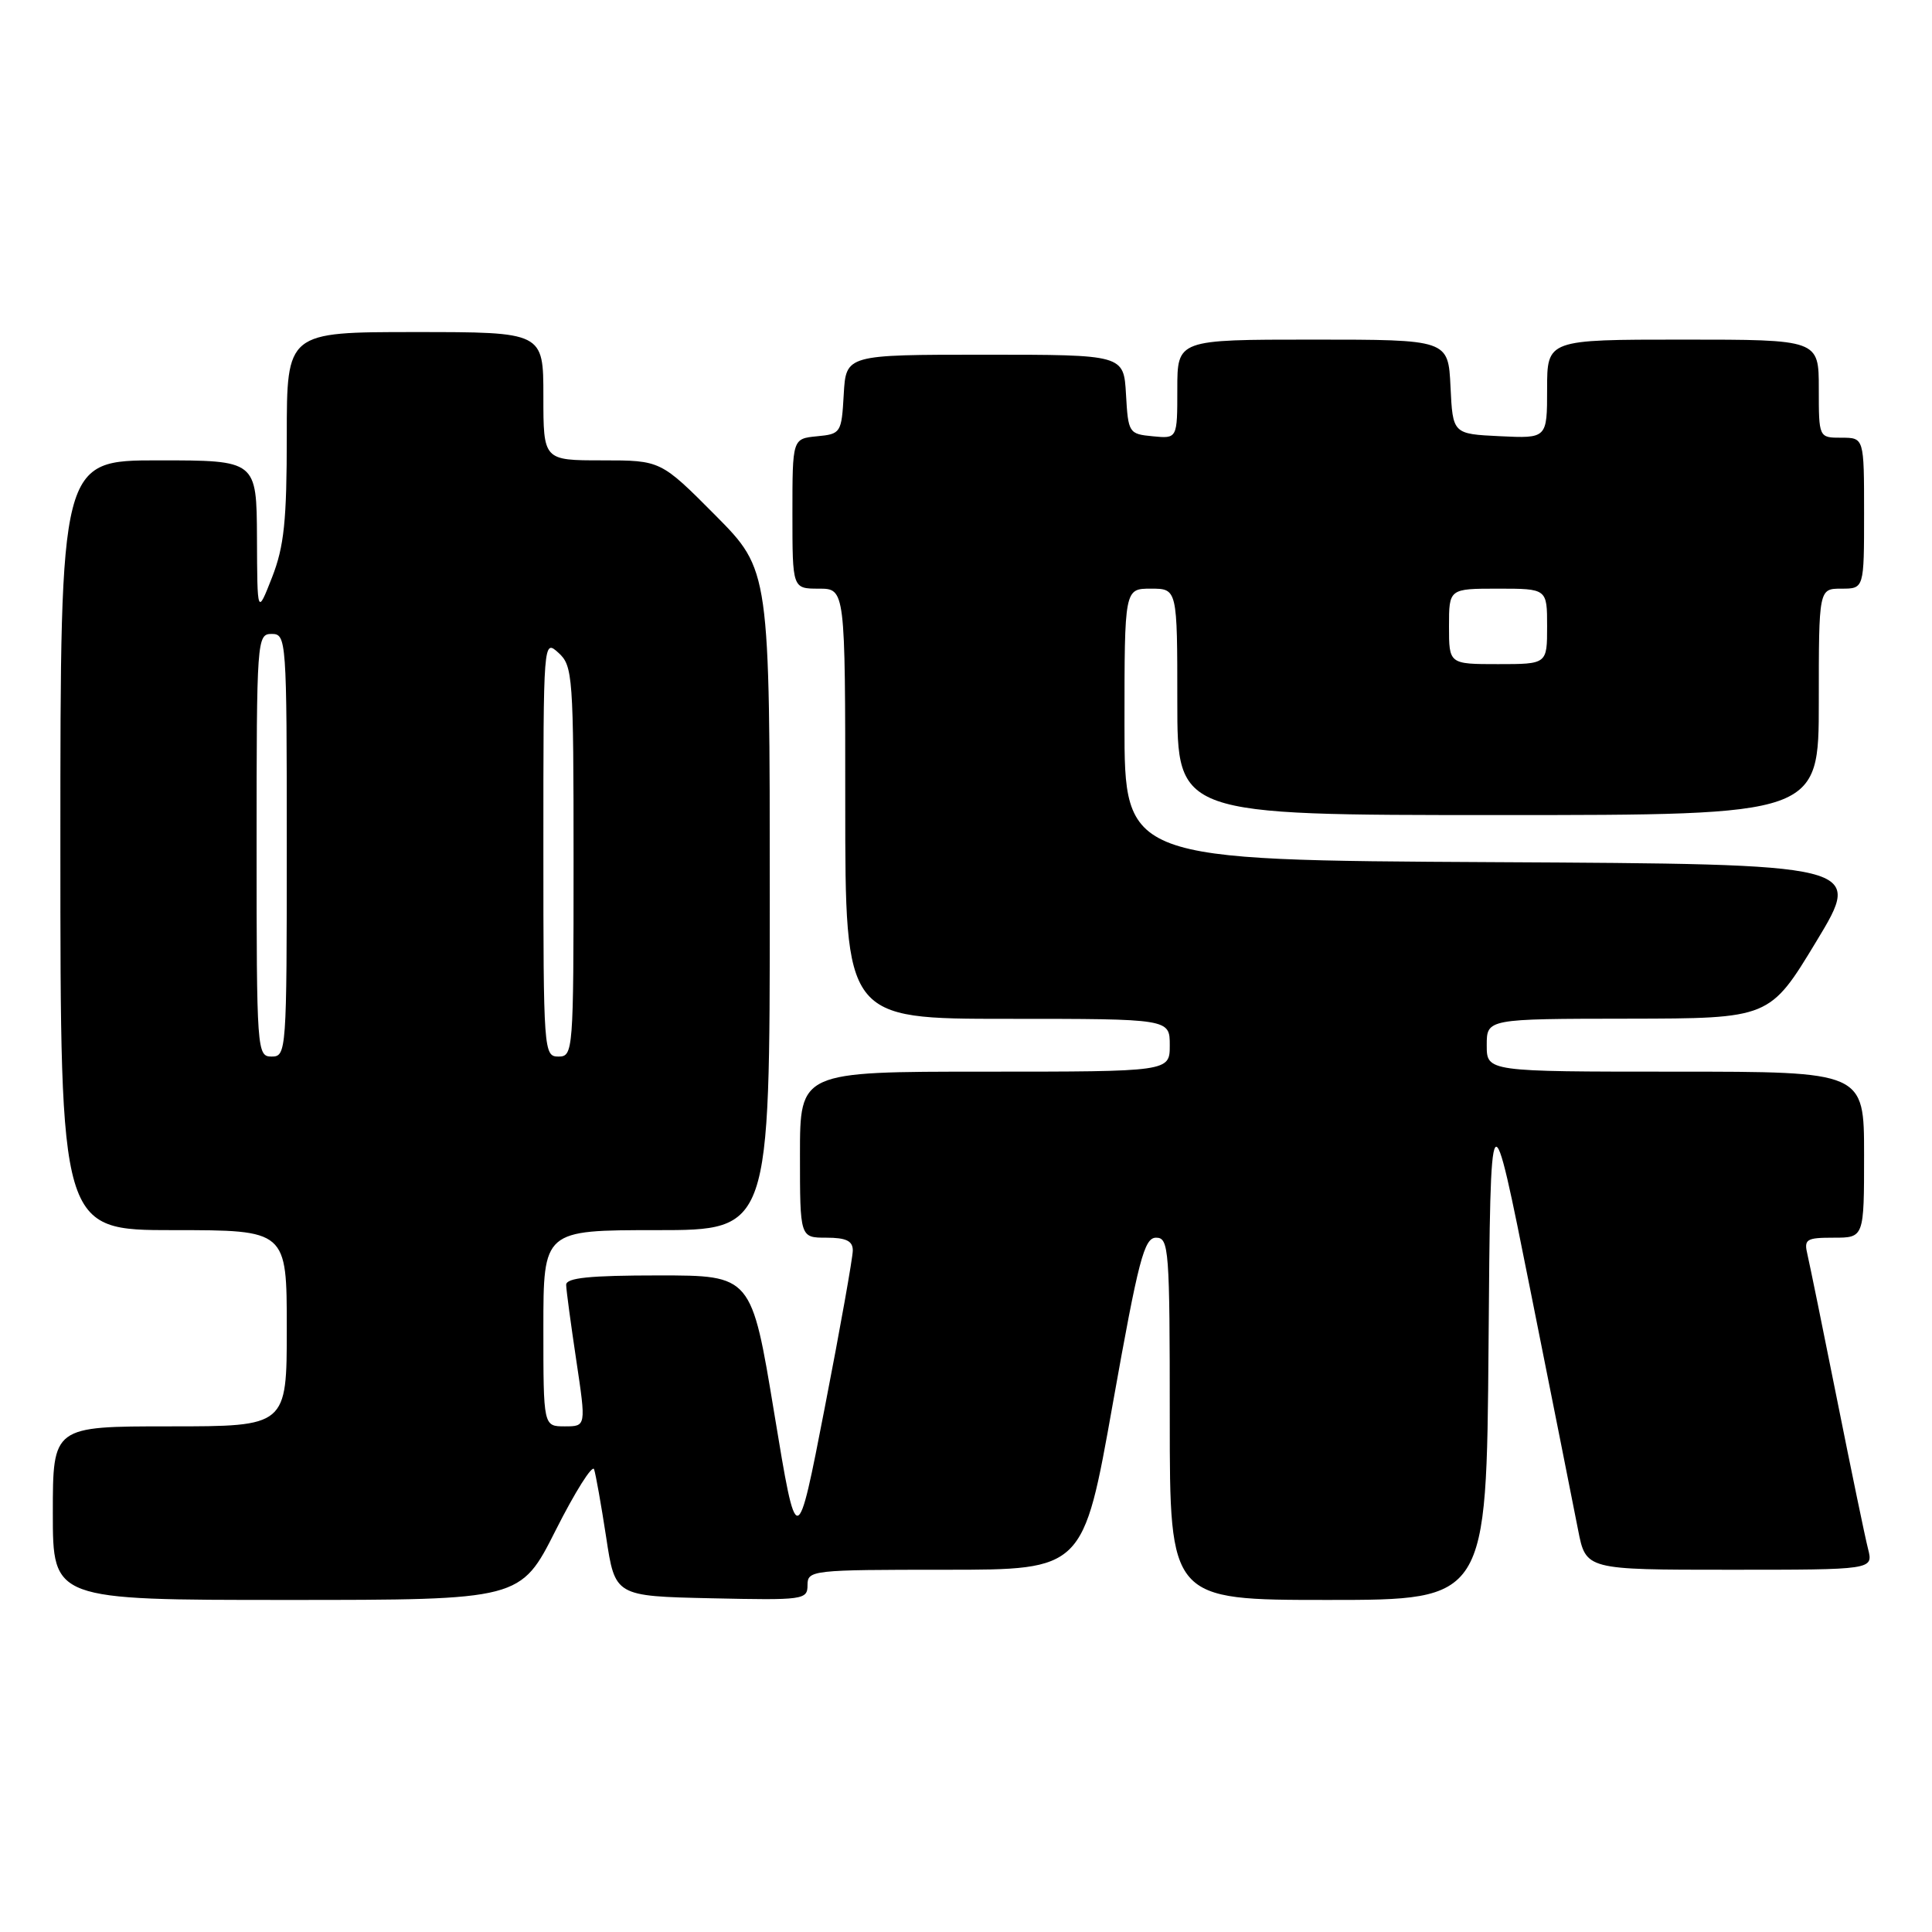 <?xml version="1.0" encoding="UTF-8" standalone="no"?>
<!DOCTYPE svg PUBLIC "-//W3C//DTD SVG 1.1//EN" "http://www.w3.org/Graphics/SVG/1.1/DTD/svg11.dtd" >
<svg xmlns="http://www.w3.org/2000/svg" xmlns:xlink="http://www.w3.org/1999/xlink" version="1.1" viewBox="0 0 256 256">
 <g >
 <path fill="currentColor"
d=" M 73.64 202.75 C 76.21 197.66 78.49 194.04 78.72 194.69 C 78.94 195.34 79.66 199.39 80.32 203.69 C 81.50 211.50 81.50 211.50 94.25 211.78 C 106.49 212.05 107.00 211.98 107.00 210.03 C 107.00 208.06 107.58 208.00 125.27 208.00 C 143.54 208.00 143.54 208.00 147.45 186.00 C 150.86 166.86 151.61 164.00 153.19 164.00 C 154.89 164.00 155.00 165.48 155.00 188.00 C 155.00 212.00 155.00 212.00 175.99 212.00 C 196.97 212.00 196.97 212.00 197.24 178.25 C 197.50 144.50 197.50 144.50 202.79 171.00 C 205.70 185.57 208.55 199.86 209.11 202.75 C 210.14 208.00 210.14 208.00 229.18 208.00 C 248.22 208.00 248.22 208.00 247.53 205.25 C 247.14 203.74 245.30 194.85 243.43 185.50 C 241.56 176.15 239.79 167.49 239.50 166.25 C 239.01 164.20 239.32 164.00 242.98 164.00 C 247.00 164.00 247.00 164.00 247.00 153.00 C 247.00 142.00 247.00 142.00 222.00 142.00 C 197.00 142.00 197.00 142.00 197.00 138.50 C 197.00 135.00 197.00 135.00 215.75 134.98 C 234.50 134.95 234.50 134.95 240.68 124.73 C 246.87 114.50 246.87 114.50 197.93 114.24 C 149.00 113.98 149.00 113.98 149.00 95.99 C 149.00 78.00 149.00 78.00 152.50 78.00 C 156.00 78.00 156.00 78.00 156.00 93.00 C 156.00 108.00 156.00 108.00 198.50 108.00 C 241.00 108.00 241.00 108.00 241.00 93.00 C 241.00 78.00 241.00 78.00 244.00 78.00 C 247.00 78.00 247.00 78.00 247.00 68.00 C 247.00 58.00 247.00 58.00 244.00 58.00 C 241.00 58.00 241.00 58.00 241.00 51.50 C 241.00 45.00 241.00 45.00 223.00 45.00 C 205.00 45.00 205.00 45.00 205.00 51.55 C 205.00 58.10 205.00 58.10 198.75 57.80 C 192.50 57.50 192.50 57.50 192.20 51.25 C 191.90 45.00 191.90 45.00 173.95 45.00 C 156.00 45.00 156.00 45.00 156.00 51.56 C 156.00 58.13 156.00 58.13 152.75 57.81 C 149.58 57.51 149.49 57.37 149.20 52.25 C 148.90 47.00 148.90 47.00 130.50 47.00 C 112.10 47.00 112.10 47.00 111.80 52.25 C 111.51 57.37 111.42 57.51 108.25 57.81 C 105.00 58.13 105.00 58.13 105.00 68.06 C 105.00 78.00 105.00 78.00 108.50 78.00 C 112.00 78.00 112.00 78.00 112.00 106.50 C 112.00 135.00 112.00 135.00 133.50 135.00 C 155.00 135.00 155.00 135.00 155.00 138.50 C 155.00 142.00 155.00 142.00 130.50 142.00 C 106.00 142.00 106.00 142.00 106.00 153.00 C 106.00 164.00 106.00 164.00 109.50 164.00 C 112.12 164.00 113.00 164.43 113.00 165.69 C 113.00 166.62 111.34 175.96 109.30 186.44 C 105.60 205.50 105.60 205.50 102.59 187.25 C 99.58 169.00 99.58 169.00 87.29 169.00 C 78.11 169.00 75.01 169.32 75.02 170.25 C 75.03 170.94 75.64 175.44 76.36 180.25 C 77.67 189.00 77.67 189.00 74.84 189.00 C 72.00 189.00 72.00 189.00 72.00 176.00 C 72.00 163.00 72.00 163.00 87.00 163.00 C 102.00 163.00 102.00 163.00 102.00 119.27 C 102.00 75.55 102.00 75.55 94.78 68.27 C 87.55 61.00 87.55 61.00 79.78 61.00 C 72.00 61.00 72.00 61.00 72.00 52.50 C 72.00 44.00 72.00 44.00 55.00 44.00 C 38.00 44.00 38.00 44.00 38.00 57.75 C 38.00 69.01 37.65 72.40 36.05 76.50 C 34.09 81.50 34.09 81.50 34.05 71.25 C 34.00 61.00 34.00 61.00 21.00 61.00 C 8.00 61.00 8.00 61.00 8.00 112.00 C 8.00 163.00 8.00 163.00 23.00 163.00 C 38.00 163.00 38.00 163.00 38.00 176.00 C 38.00 189.00 38.00 189.00 22.50 189.00 C 7.00 189.00 7.00 189.00 7.00 200.50 C 7.00 212.00 7.00 212.00 37.99 212.00 C 68.98 212.00 68.98 212.00 73.64 202.75 Z  M 34.00 112.00 C 34.00 84.67 34.05 84.00 36.00 84.00 C 37.95 84.00 38.00 84.67 38.00 112.00 C 38.00 139.33 37.95 140.00 36.00 140.00 C 34.05 140.00 34.00 139.33 34.00 112.00 Z  M 72.00 112.35 C 72.00 84.75 72.00 84.69 74.00 86.50 C 75.90 88.22 76.00 89.58 76.00 114.15 C 76.00 139.33 75.95 140.00 74.00 140.00 C 72.05 140.00 72.00 139.33 72.00 112.35 Z  M 192.00 83.00 C 192.00 78.00 192.00 78.00 198.50 78.00 C 205.00 78.00 205.00 78.00 205.00 83.00 C 205.00 88.00 205.00 88.00 198.50 88.00 C 192.00 88.00 192.00 88.00 192.00 83.00 Z "/>
</g>
</svg>